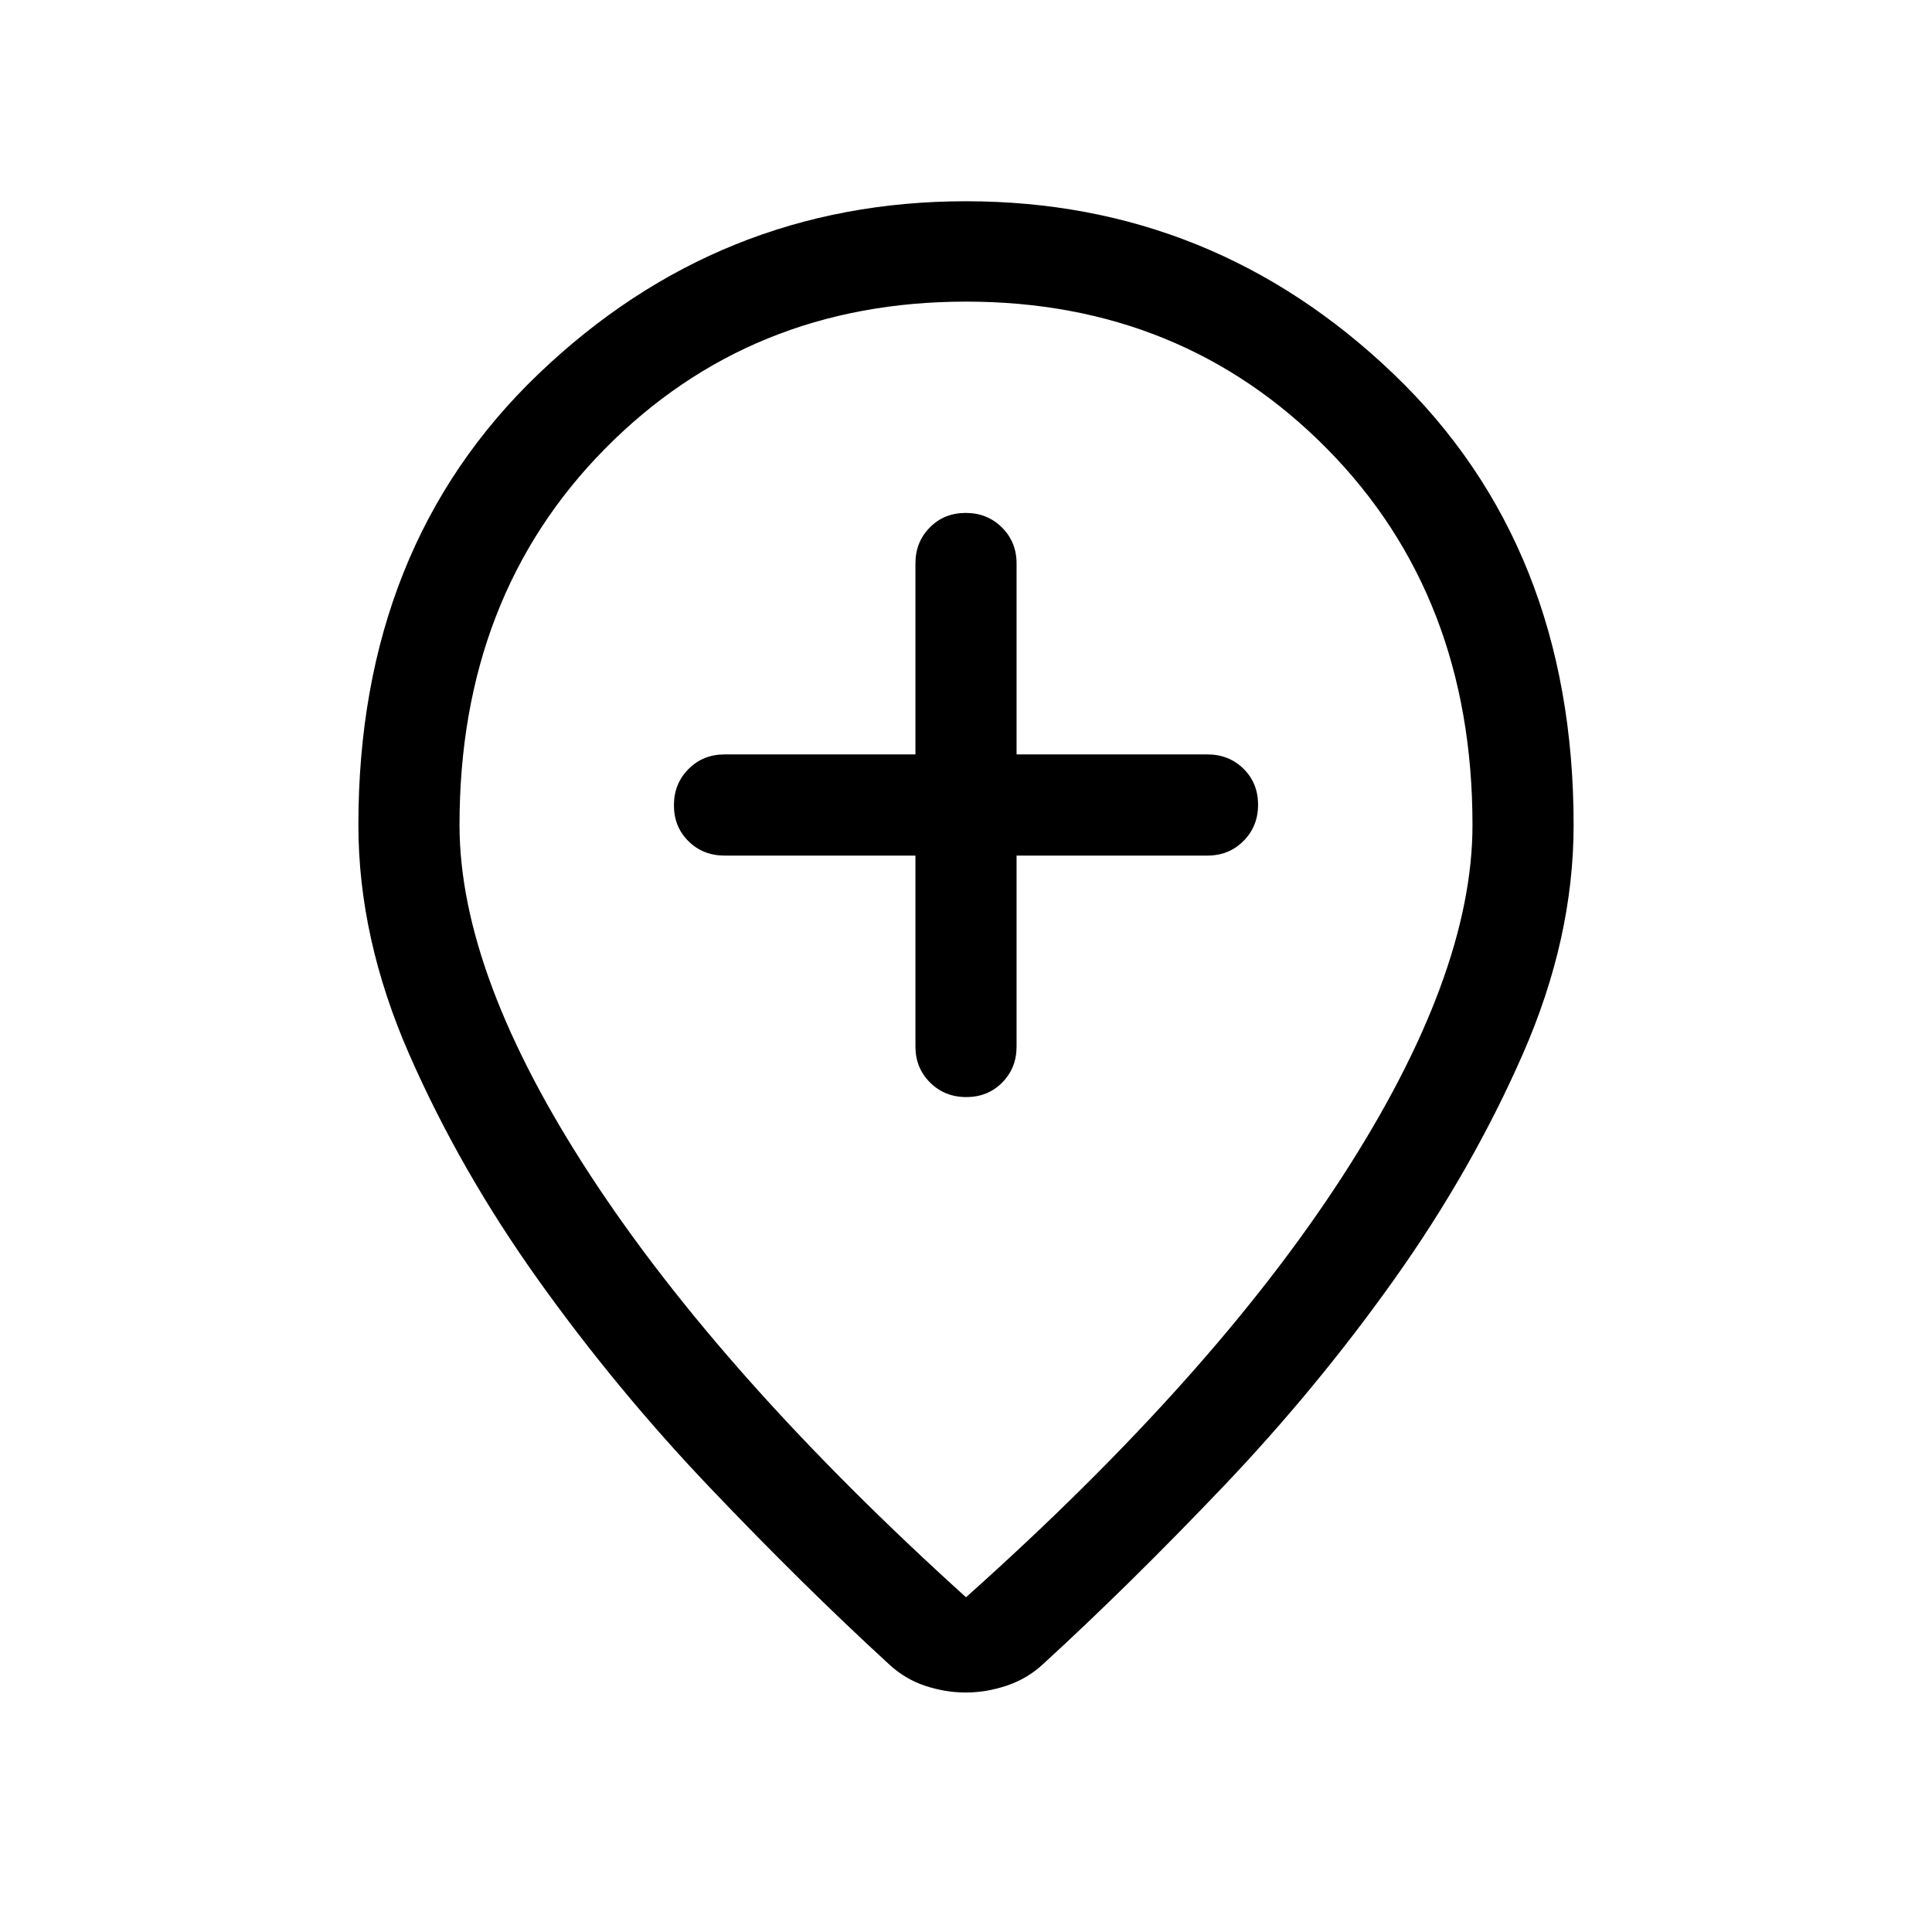 <svg xmlns="http://www.w3.org/2000/svg" viewBox="0 -960 960 960" width="32" height="32"><path d="M454.87-534.87V-440q0 10.68 7.27 17.9 7.26 7.23 17.99 7.23 10.74 0 17.87-7.23 7.13-7.22 7.13-17.9v-94.87H600q10.68 0 17.9-7.27 7.23-7.26 7.23-17.99 0-10.74-7.23-17.87-7.22-7.13-17.9-7.13h-94.87V-680q0-10.68-7.27-17.9-7.26-7.23-17.99-7.23-10.74 0-17.87 7.23-7.13 7.22-7.13 17.9v94.87H360q-10.68 0-17.9 7.27-7.23 7.26-7.23 17.99 0 10.74 7.23 17.87 7.22 7.13 17.9 7.13h94.87ZM480-166.33q122.67-109.54 187.17-209.3 64.5-99.75 64.5-174.45 0-113.66-72.21-186.86-72.21-73.19-179.46-73.19-107.25 0-179.46 73.19-72.21 73.2-72.21 186.86 0 74.7 65.25 174.45 65.24 99.76 186.42 209.3Zm-.1 47.33q-10.1 0-20.1-3.3-10-3.29-17.98-10.68-42.61-39.05-89.13-87.9-46.51-48.86-85.29-103.22-38.78-54.36-64.05-112-25.27-57.64-25.27-113.98 0-138.46 89.57-224.19Q357.23-860 480-860t212.35 85.73q89.57 85.73 89.57 224.19 0 56.34-25.27 113.91-25.27 57.58-63.86 111.88Q654.2-270 607.69-221.2q-46.51 48.79-89.13 87.84-7.83 7.38-18.11 10.87Q490.17-119 479.9-119Zm.1-438.69Z"/></svg>